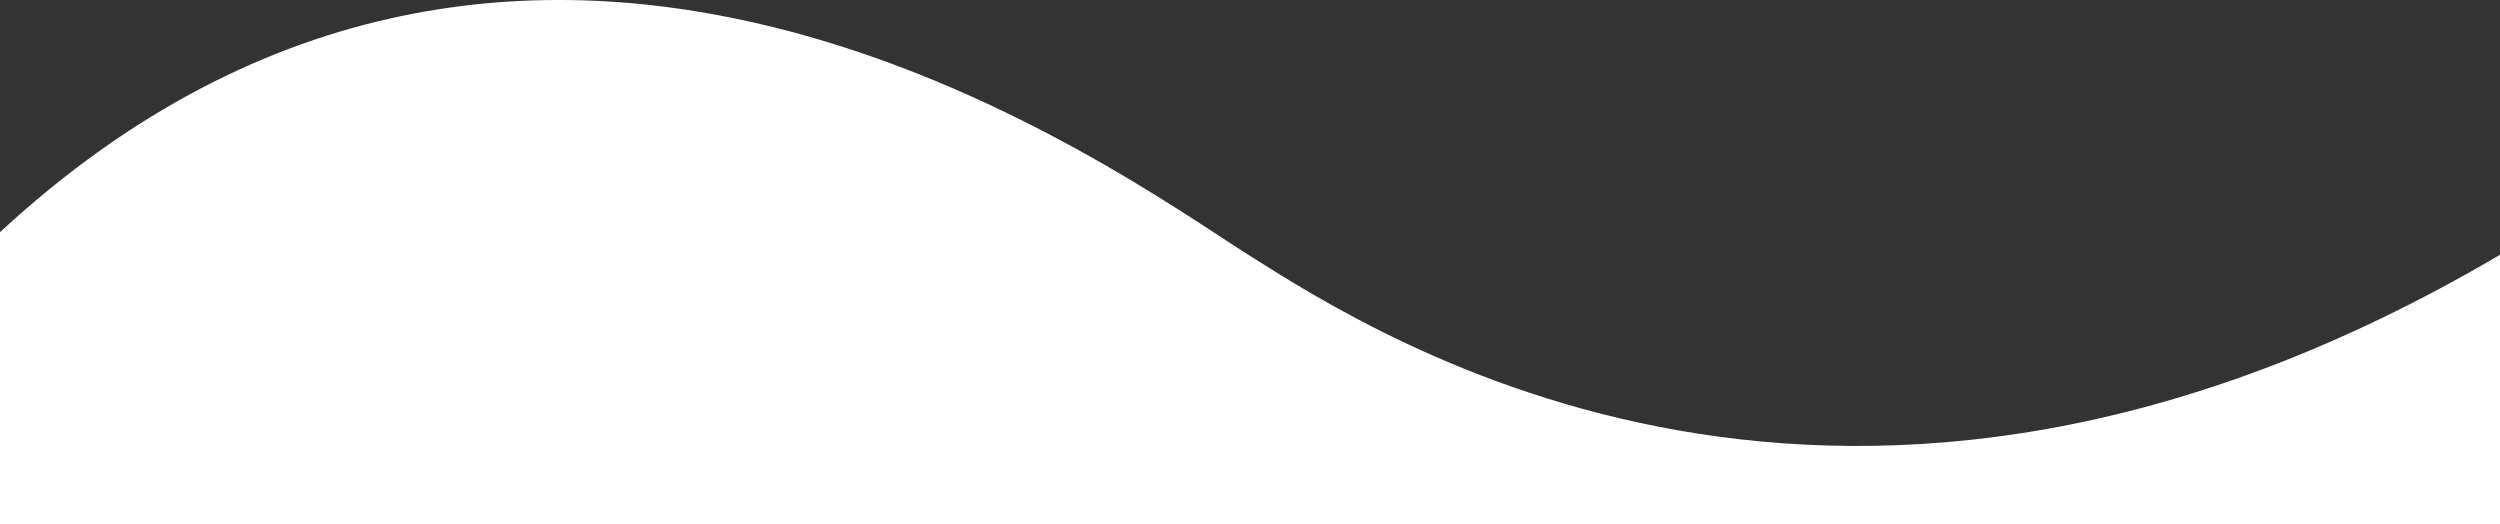 <svg width="1440" height="302" fill="none" xmlns="http://www.w3.org/2000/svg"><rect width="100%" height="100%" fill="#333333" stroke="none"/><path d="M719.004 146.747C642.821 98.669 306.914-150.093 0 133.729V302h1440V146.747c-376.62 221.745-644.813 48.078-720.996 0z" fill="#fff"/></svg>
